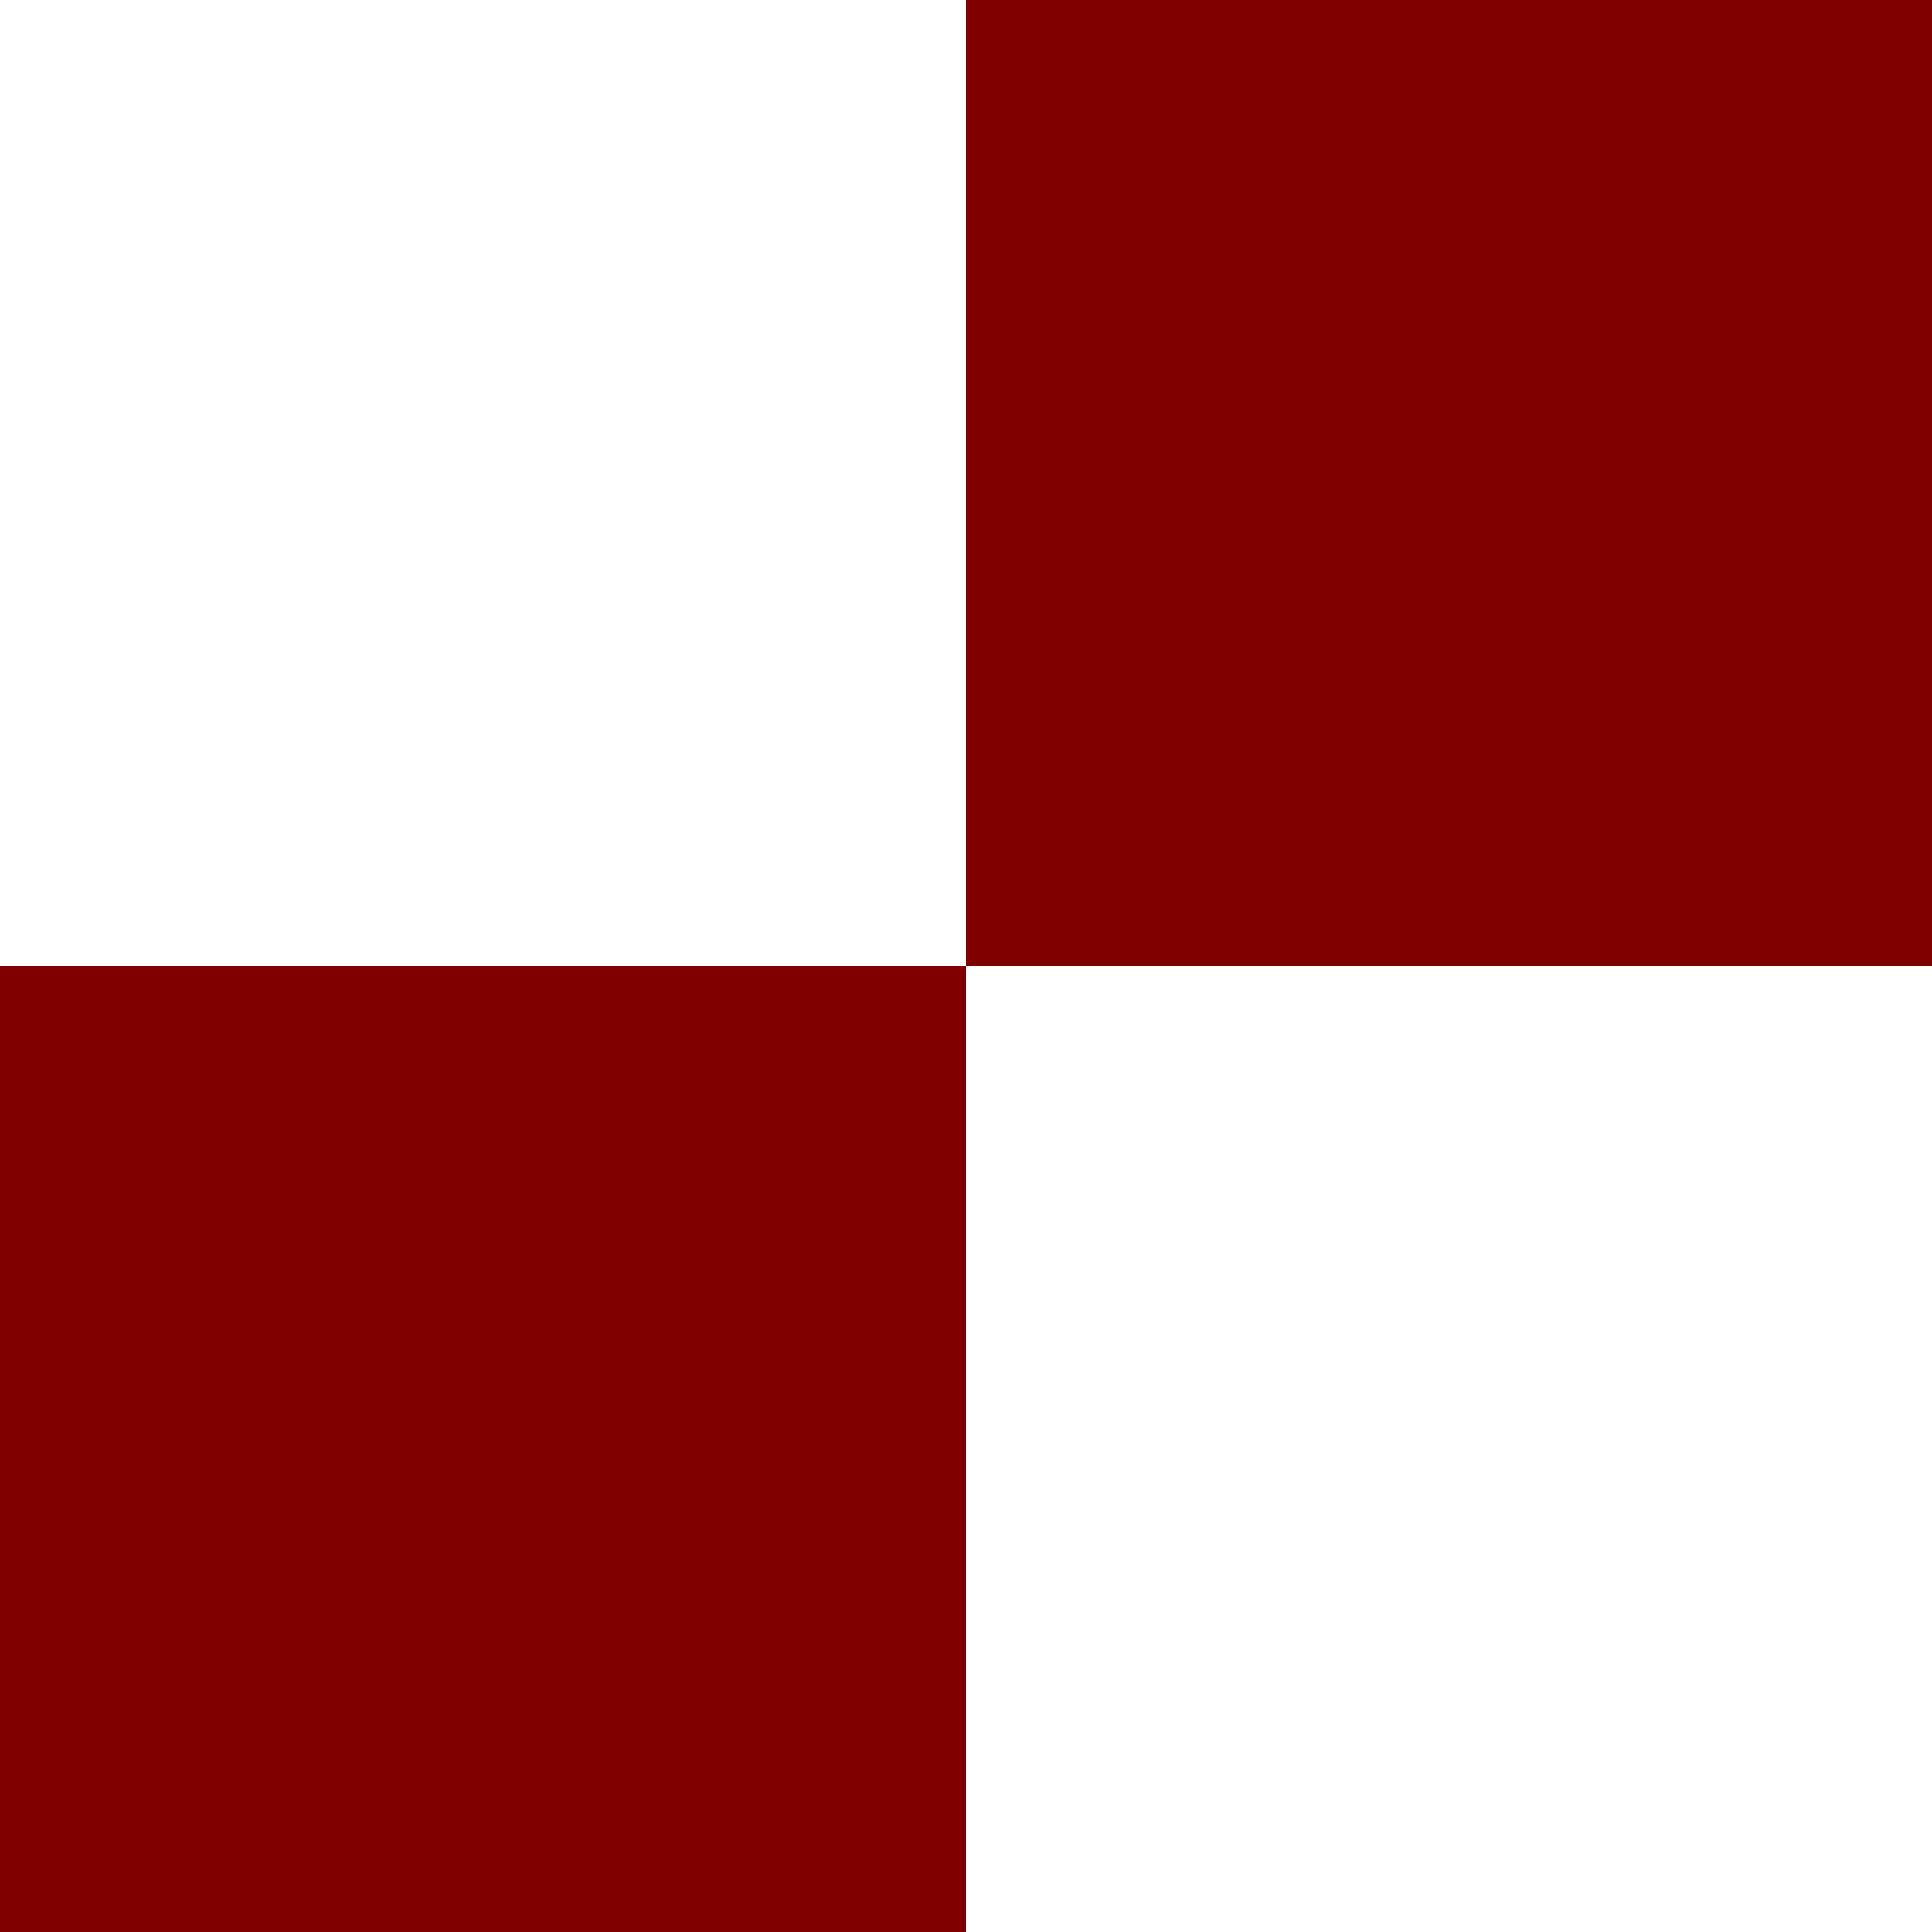 <?xml version="1.0" encoding="UTF-8" standalone="no"?>
<!-- Created with Inkscape (http://www.inkscape.org/) -->

<svg
   xmlns:dc="http://purl.org/dc/elements/1.1/"
   xmlns:cc="http://creativecommons.org/ns#"
   xmlns:rdf="http://www.w3.org/1999/02/22-rdf-syntax-ns#"
   xmlns:svg="http://www.w3.org/2000/svg"
   xmlns="http://www.w3.org/2000/svg"
   xmlns:sodipodi="http://sodipodi.sourceforge.net/DTD/sodipodi-0.dtd"
   xmlns:inkscape="http://www.inkscape.org/namespaces/inkscape"
   width="64"
   height="64"
   id="svg2987"
   version="1.1"
   inkscape:version="0.48.2 r9819"
   sodipodi:docname="damier_rouge_blanc.svg"
   inkscape:export-filename="Z:\GFX\blender\fgfs\sources_sceneries\belgium\_airports\ebsg\damier_rouge_blanc.png"
   inkscape:export-xdpi="90"
   inkscape:export-ydpi="90">
  <defs
     id="defs2989" />
  <sodipodi:namedview
     id="base"
     pagecolor="#ffffff"
     bordercolor="#666666"
     borderopacity="1.0"
     inkscape:pageopacity="0.0"
     inkscape:pageshadow="2"
     inkscape:zoom="2.8"
     inkscape:cx="31.333963"
     inkscape:cy="33.297339"
     inkscape:document-units="px"
     inkscape:current-layer="layer1"
     showgrid="false"
     inkscape:window-width="1600"
     inkscape:window-height="848"
     inkscape:window-x="-8"
     inkscape:window-y="-8"
     inkscape:window-maximized="1" />
  <g
     inkscape:label="Layer 1"
     inkscape:groupmode="layer"
     id="layer1"
     transform="translate(0,-988.362)">
    <rect
       style="fill:#ffffff;fill-opacity:1;stroke:none"
       id="rect2995"
       width="64"
       height="64"
       x="0"
       y="988.362" />
    <rect
       y="988.362"
       x="32"
       height="32"
       width="32"
       id="rect2997"
       style="fill:#800000;fill-opacity:1;stroke:none" />
    <rect
       style="fill:#800000;fill-opacity:1;stroke:none"
       id="rect3001"
       width="32"
       height="32"
       x="0"
       y="1020.362" />
  </g>
</svg>

